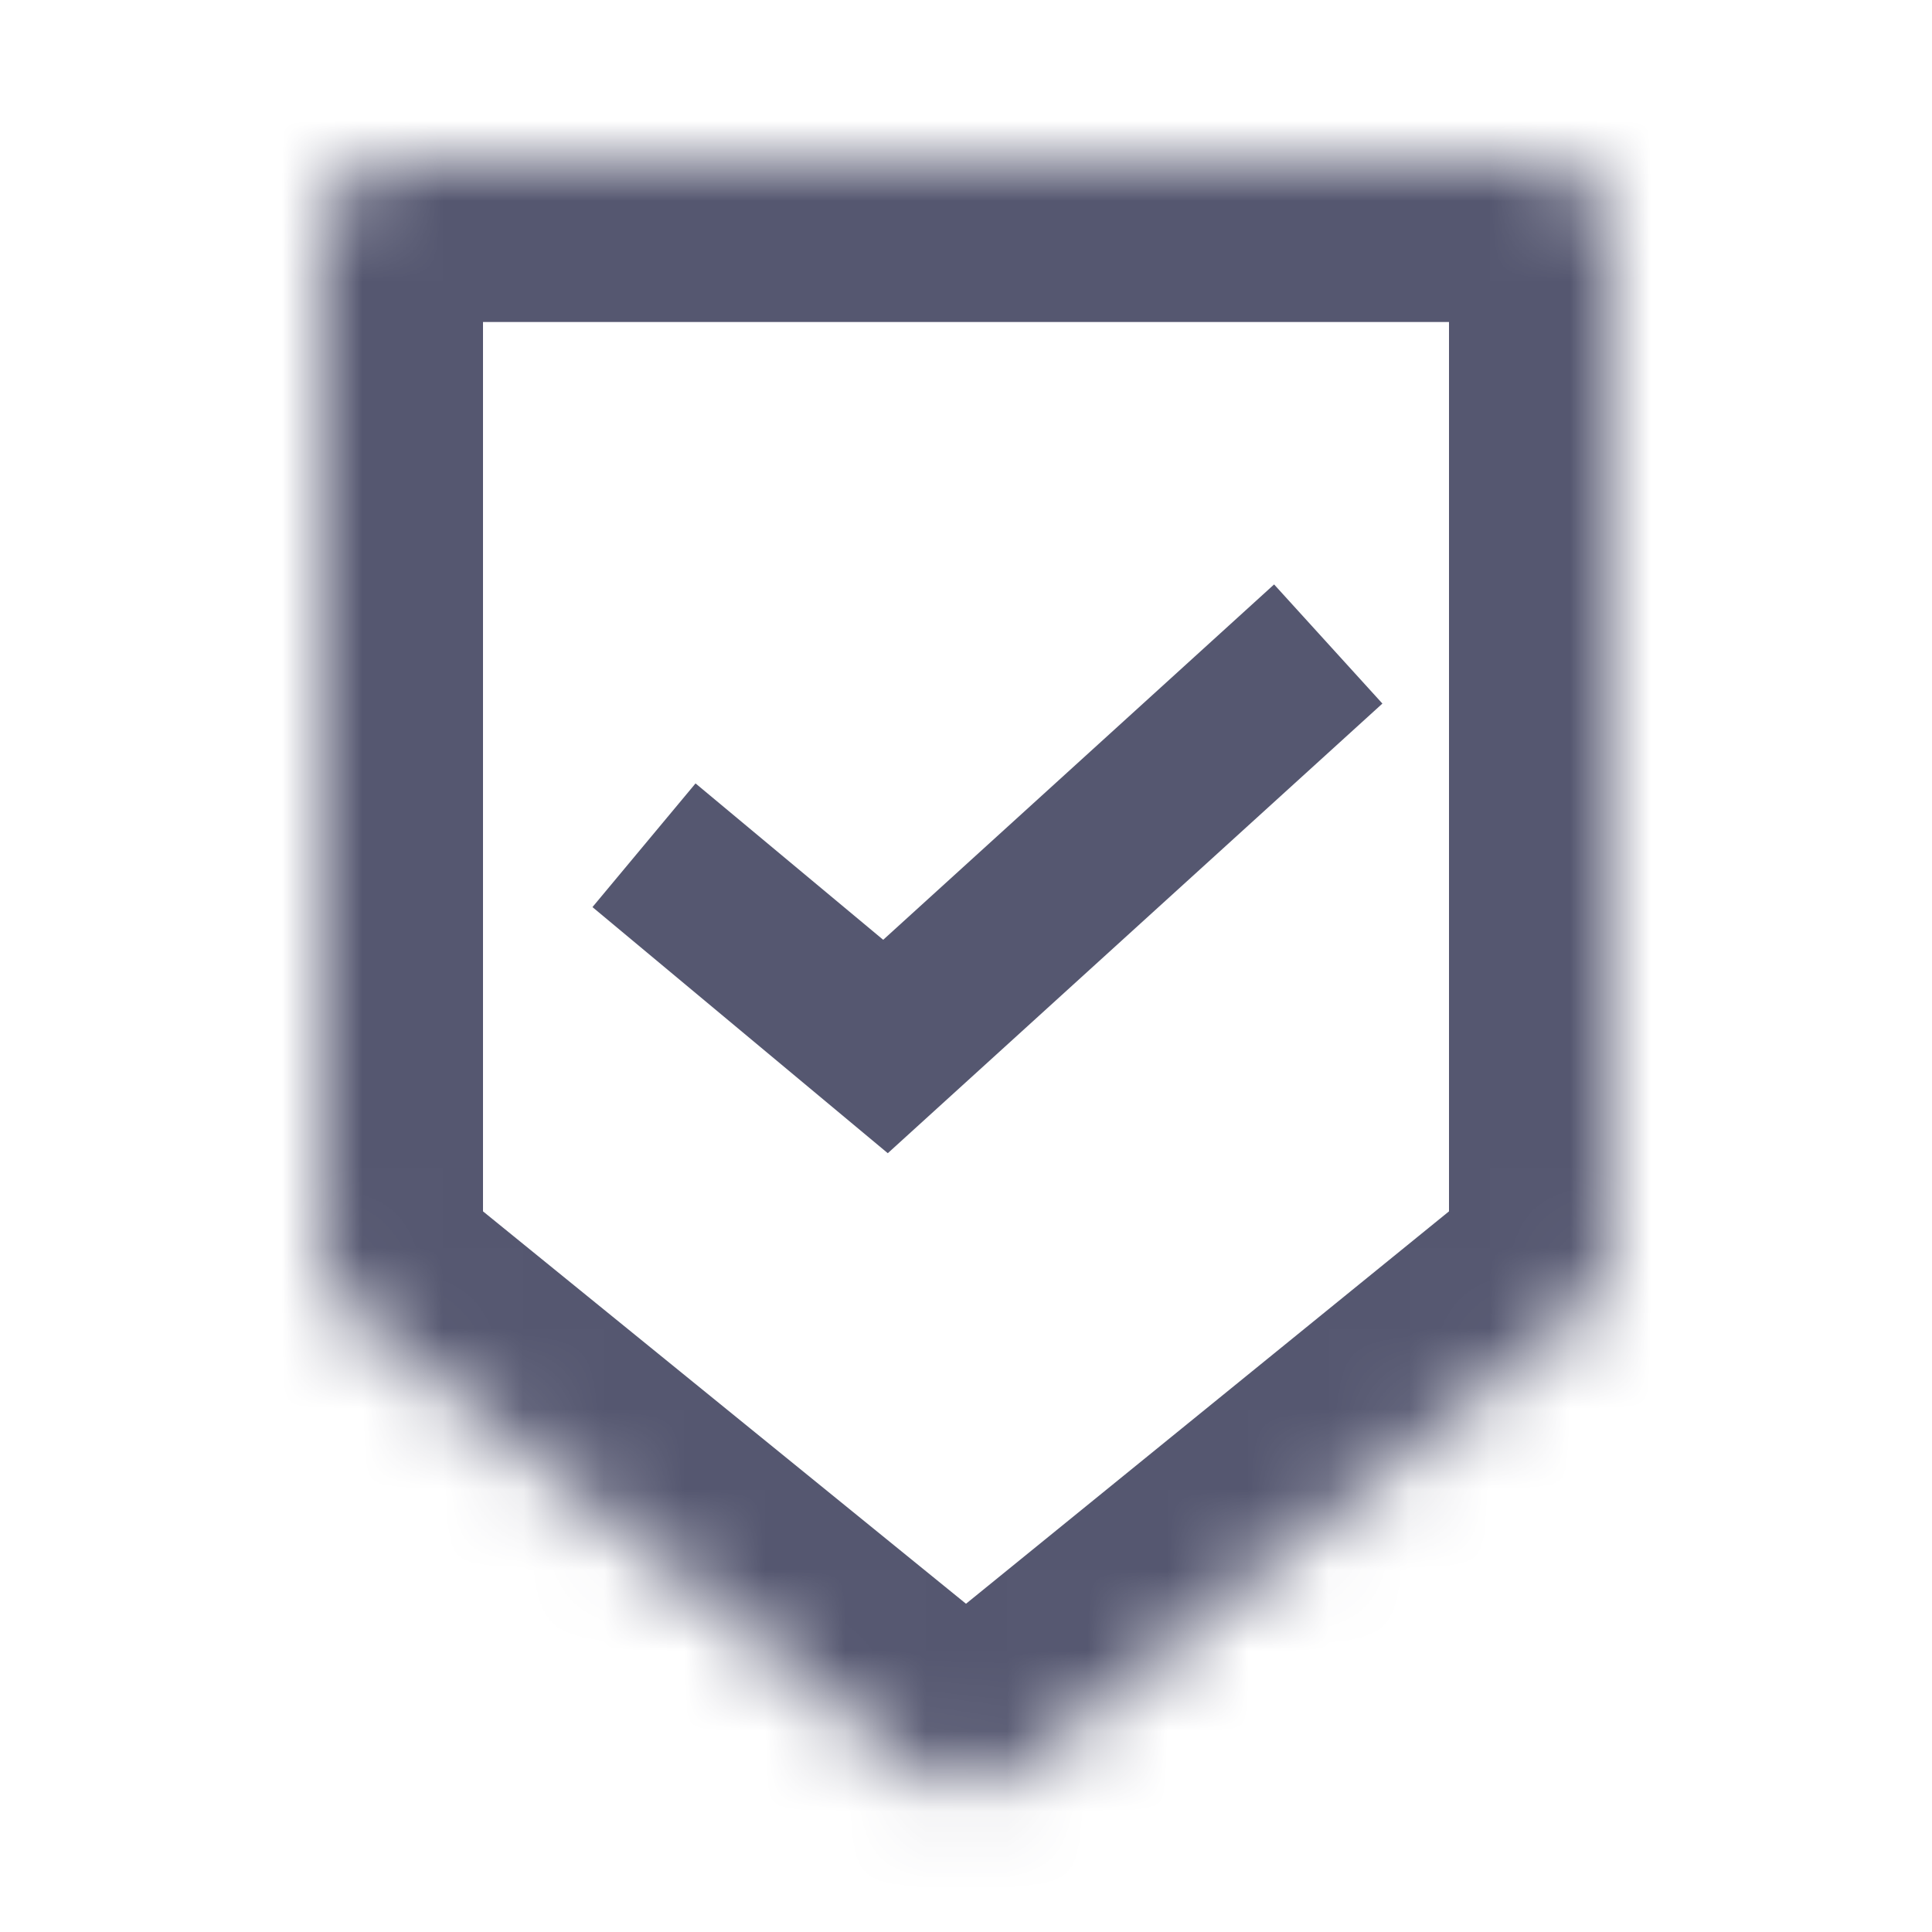 <svg width="24" height="24" viewBox="0 0 24 24" fill="none" xmlns="http://www.w3.org/2000/svg">
<mask id="path-1-inside-1_402_16534" fill="white">
<path d="M4 3C4 2.448 4.448 2 5 2H19C19.552 2 20 2.448 20 3V15.524C20 15.825 19.864 16.11 19.631 16.3L12.631 21.988C12.263 22.286 11.737 22.286 11.369 21.988L4.369 16.3C4.136 16.11 4 15.825 4 15.524V3Z"/>
</mask>
<path d="M12.631 21.988L11.369 20.435L12.631 21.988ZM11.369 21.988L10.108 23.54L11.369 21.988ZM4.369 16.3L3.108 17.852L4.369 16.3ZM19.631 16.3L20.892 17.852L19.631 16.3ZM5 4H19V0H5V4ZM18 3V15.524H22V3H18ZM6 15.524V3H2V15.524H6ZM18.369 14.748L11.369 20.435L13.892 23.54L20.892 17.852L18.369 14.748ZM12.631 20.435L5.631 14.748L3.108 17.852L10.108 23.54L12.631 20.435ZM11.369 20.435C11.737 20.137 12.263 20.137 12.631 20.435L10.108 23.54C11.21 24.435 12.79 24.435 13.892 23.54L11.369 20.435ZM2 15.524C2 16.427 2.407 17.283 3.108 17.852L5.631 14.748C5.864 14.938 6 15.223 6 15.524H2ZM18 15.524C18 15.223 18.136 14.938 18.369 14.748L20.892 17.852C21.593 17.283 22 16.427 22 15.524H18ZM19 4C18.448 4 18 3.552 18 3H22C22 1.343 20.657 0 19 0V4ZM5 0C3.343 0 2 1.343 2 3H6C6 3.552 5.552 4 5 4V0Z" fill="#555770" mask="url(#path-1-inside-1_402_16534)"/>
<path d="M8 10.5L11 13L16.5 8" stroke="#555770" stroke-width="2"/>
</svg>
